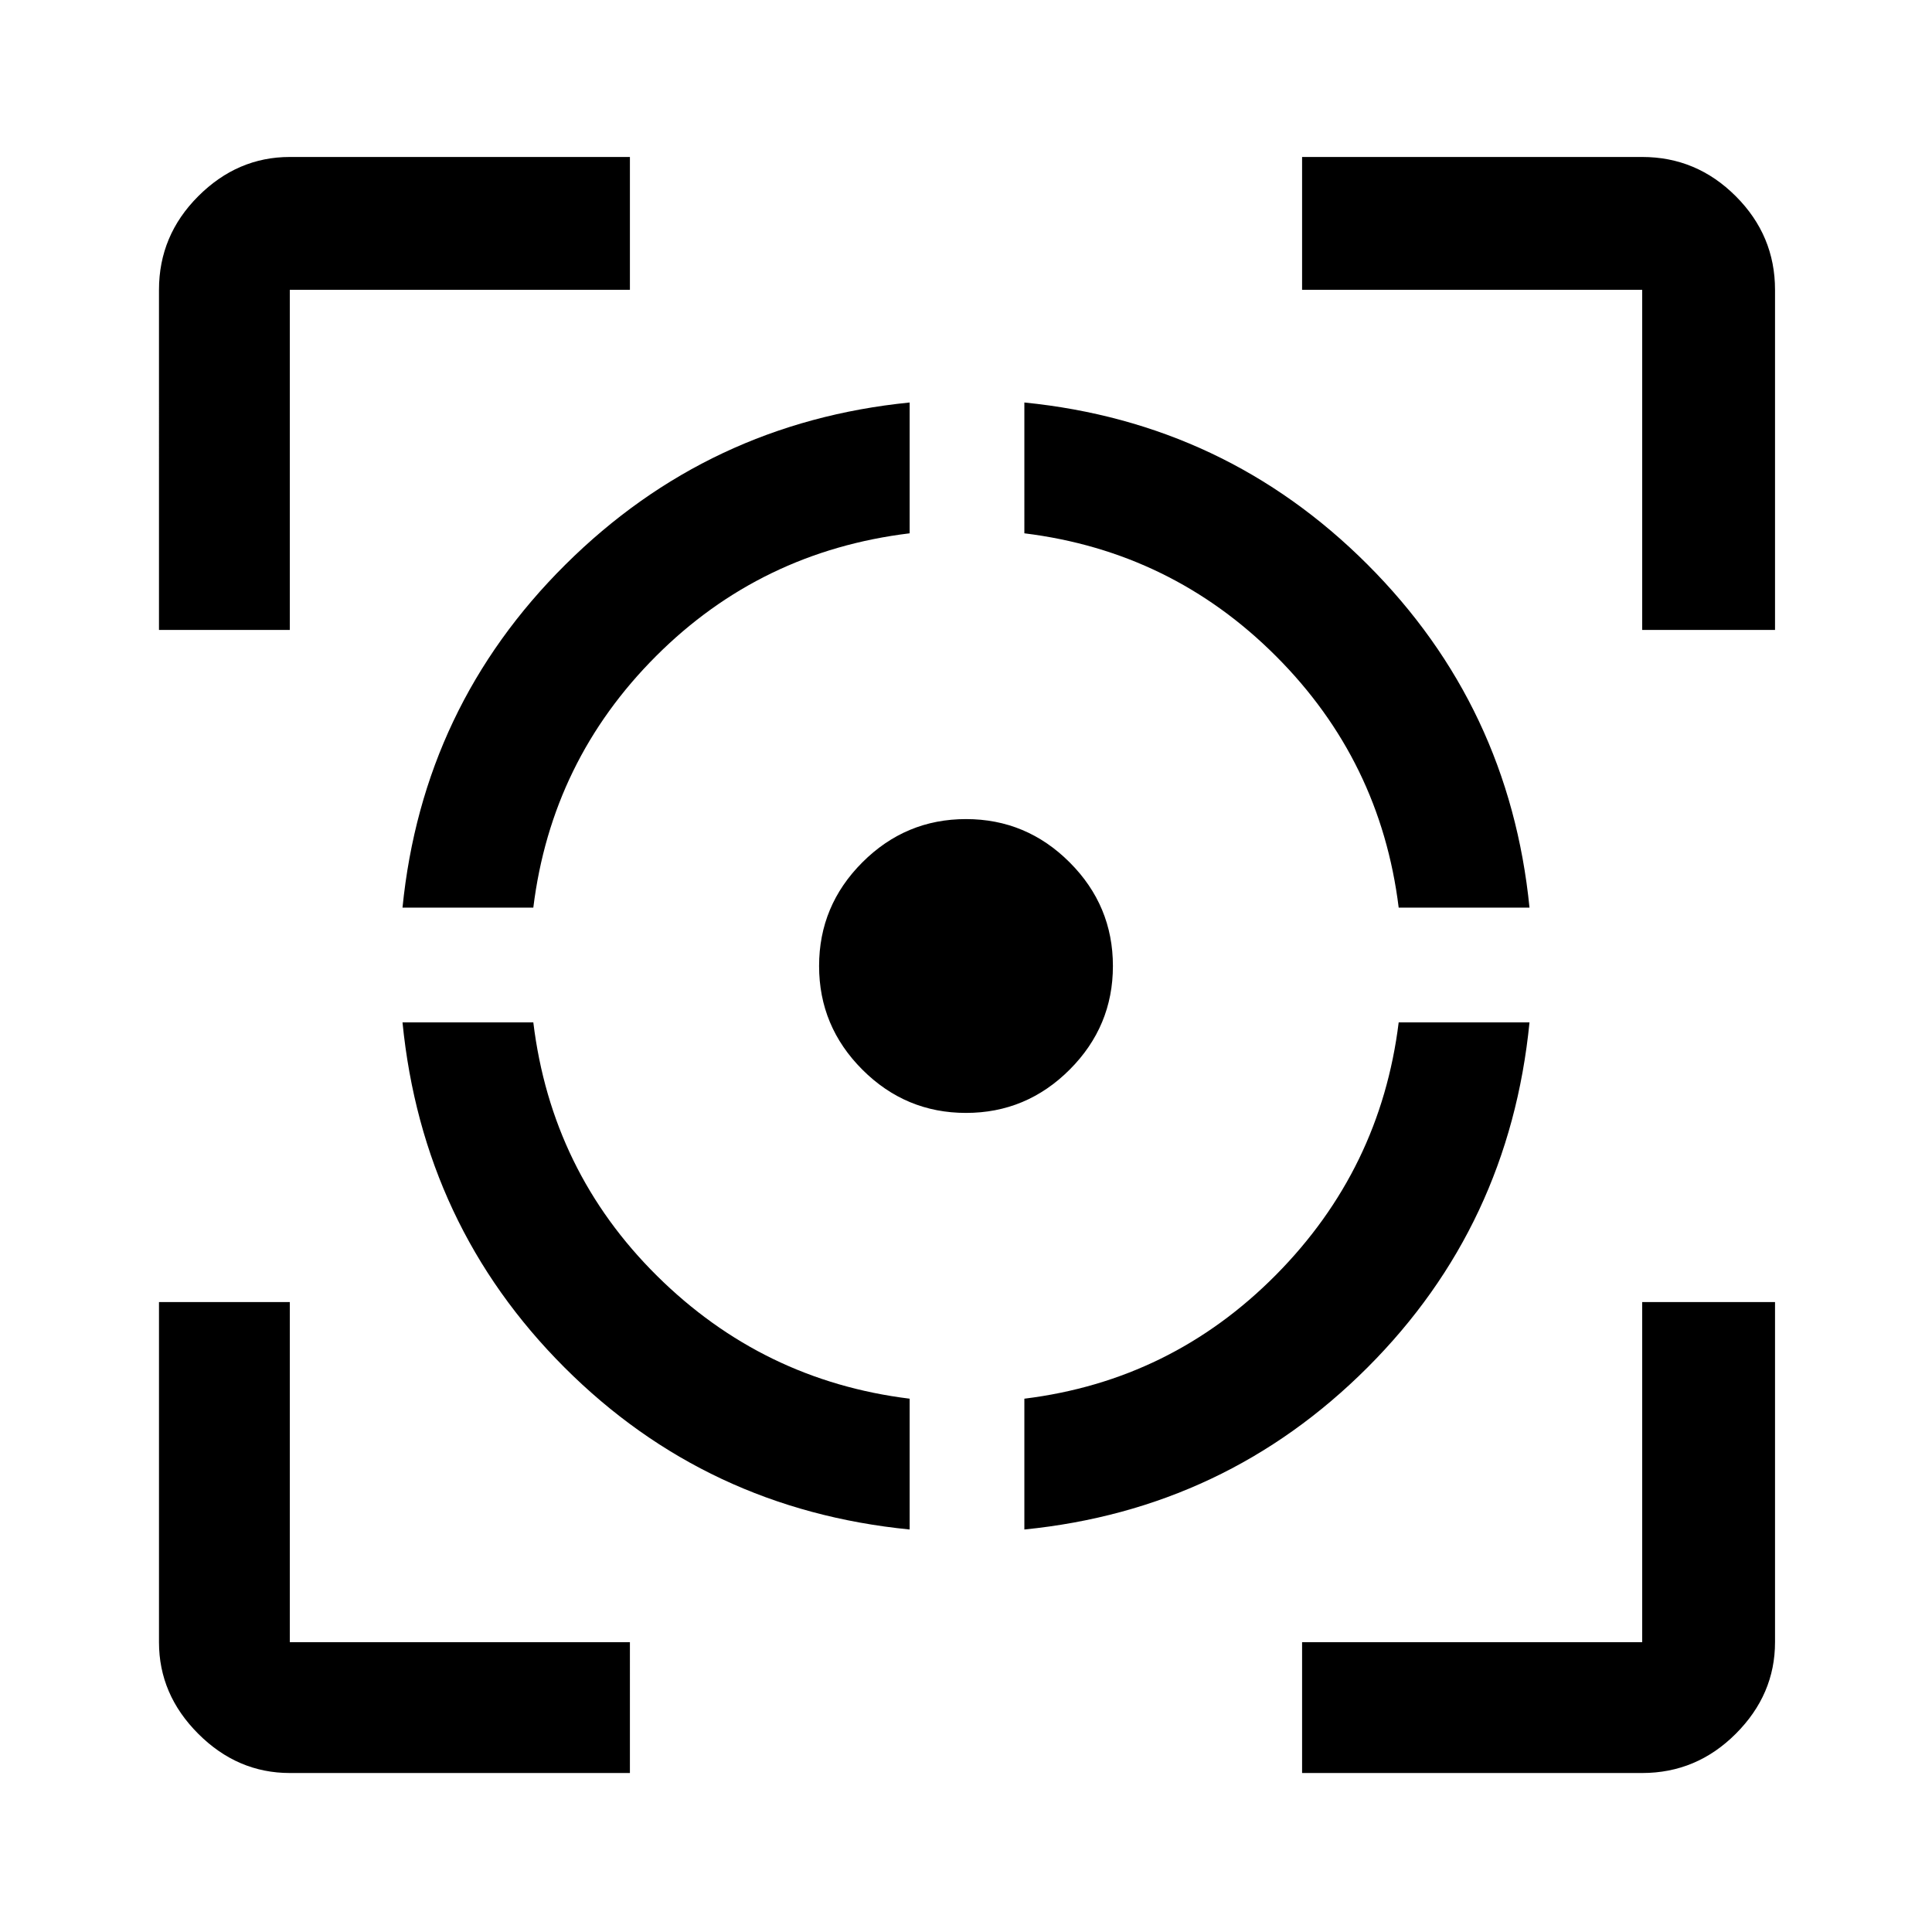 <svg xmlns="http://www.w3.org/2000/svg" height="48" width="48"><path d="M10 25.4h3.25q.45 3.7 3.075 6.3 2.625 2.6 6.275 3.05V38q-5.05-.5-8.575-4.025Q10.5 30.45 10 25.4ZM22.6 10v3.25q-3.7.45-6.3 3.05-2.6 2.6-3.05 6.25H10q.5-5 4.05-8.525Q17.6 10.5 22.6 10ZM24 20.35q1.5 0 2.575 1.075Q27.65 22.5 27.65 24q0 1.5-1.075 2.575Q25.5 27.65 24 27.65q-1.5 0-2.575-1.075Q20.35 25.5 20.35 24q0-1.5 1.075-2.575Q22.5 20.35 24 20.35Zm10.75 5.05H38q-.5 5.05-4.025 8.575Q30.45 37.5 25.45 38v-3.25q3.65-.45 6.25-3.075t3.05-6.275ZM25.45 10q5 .5 8.525 4.025Q37.5 17.55 38 22.55h-3.25q-.45-3.65-3.05-6.25-2.6-2.6-6.25-3.05Zm-21.5 5.65V7.2q0-1.35.975-2.325Q5.9 3.9 7.2 3.9h8.45v3.3H7.2v8.45Zm11.7 28.4H7.2q-1.3 0-2.275-.975Q3.95 42.1 3.95 40.8v-8.45H7.2v8.45h8.45Zm16.7 0V40.8h8.45v-8.45h3.3v8.45q0 1.3-.975 2.275-.975.975-2.325.975Zm8.45-28.4V7.2h-8.45V3.9h8.45q1.35 0 2.325.975.975.975.975 2.325v8.45Z"/></svg>